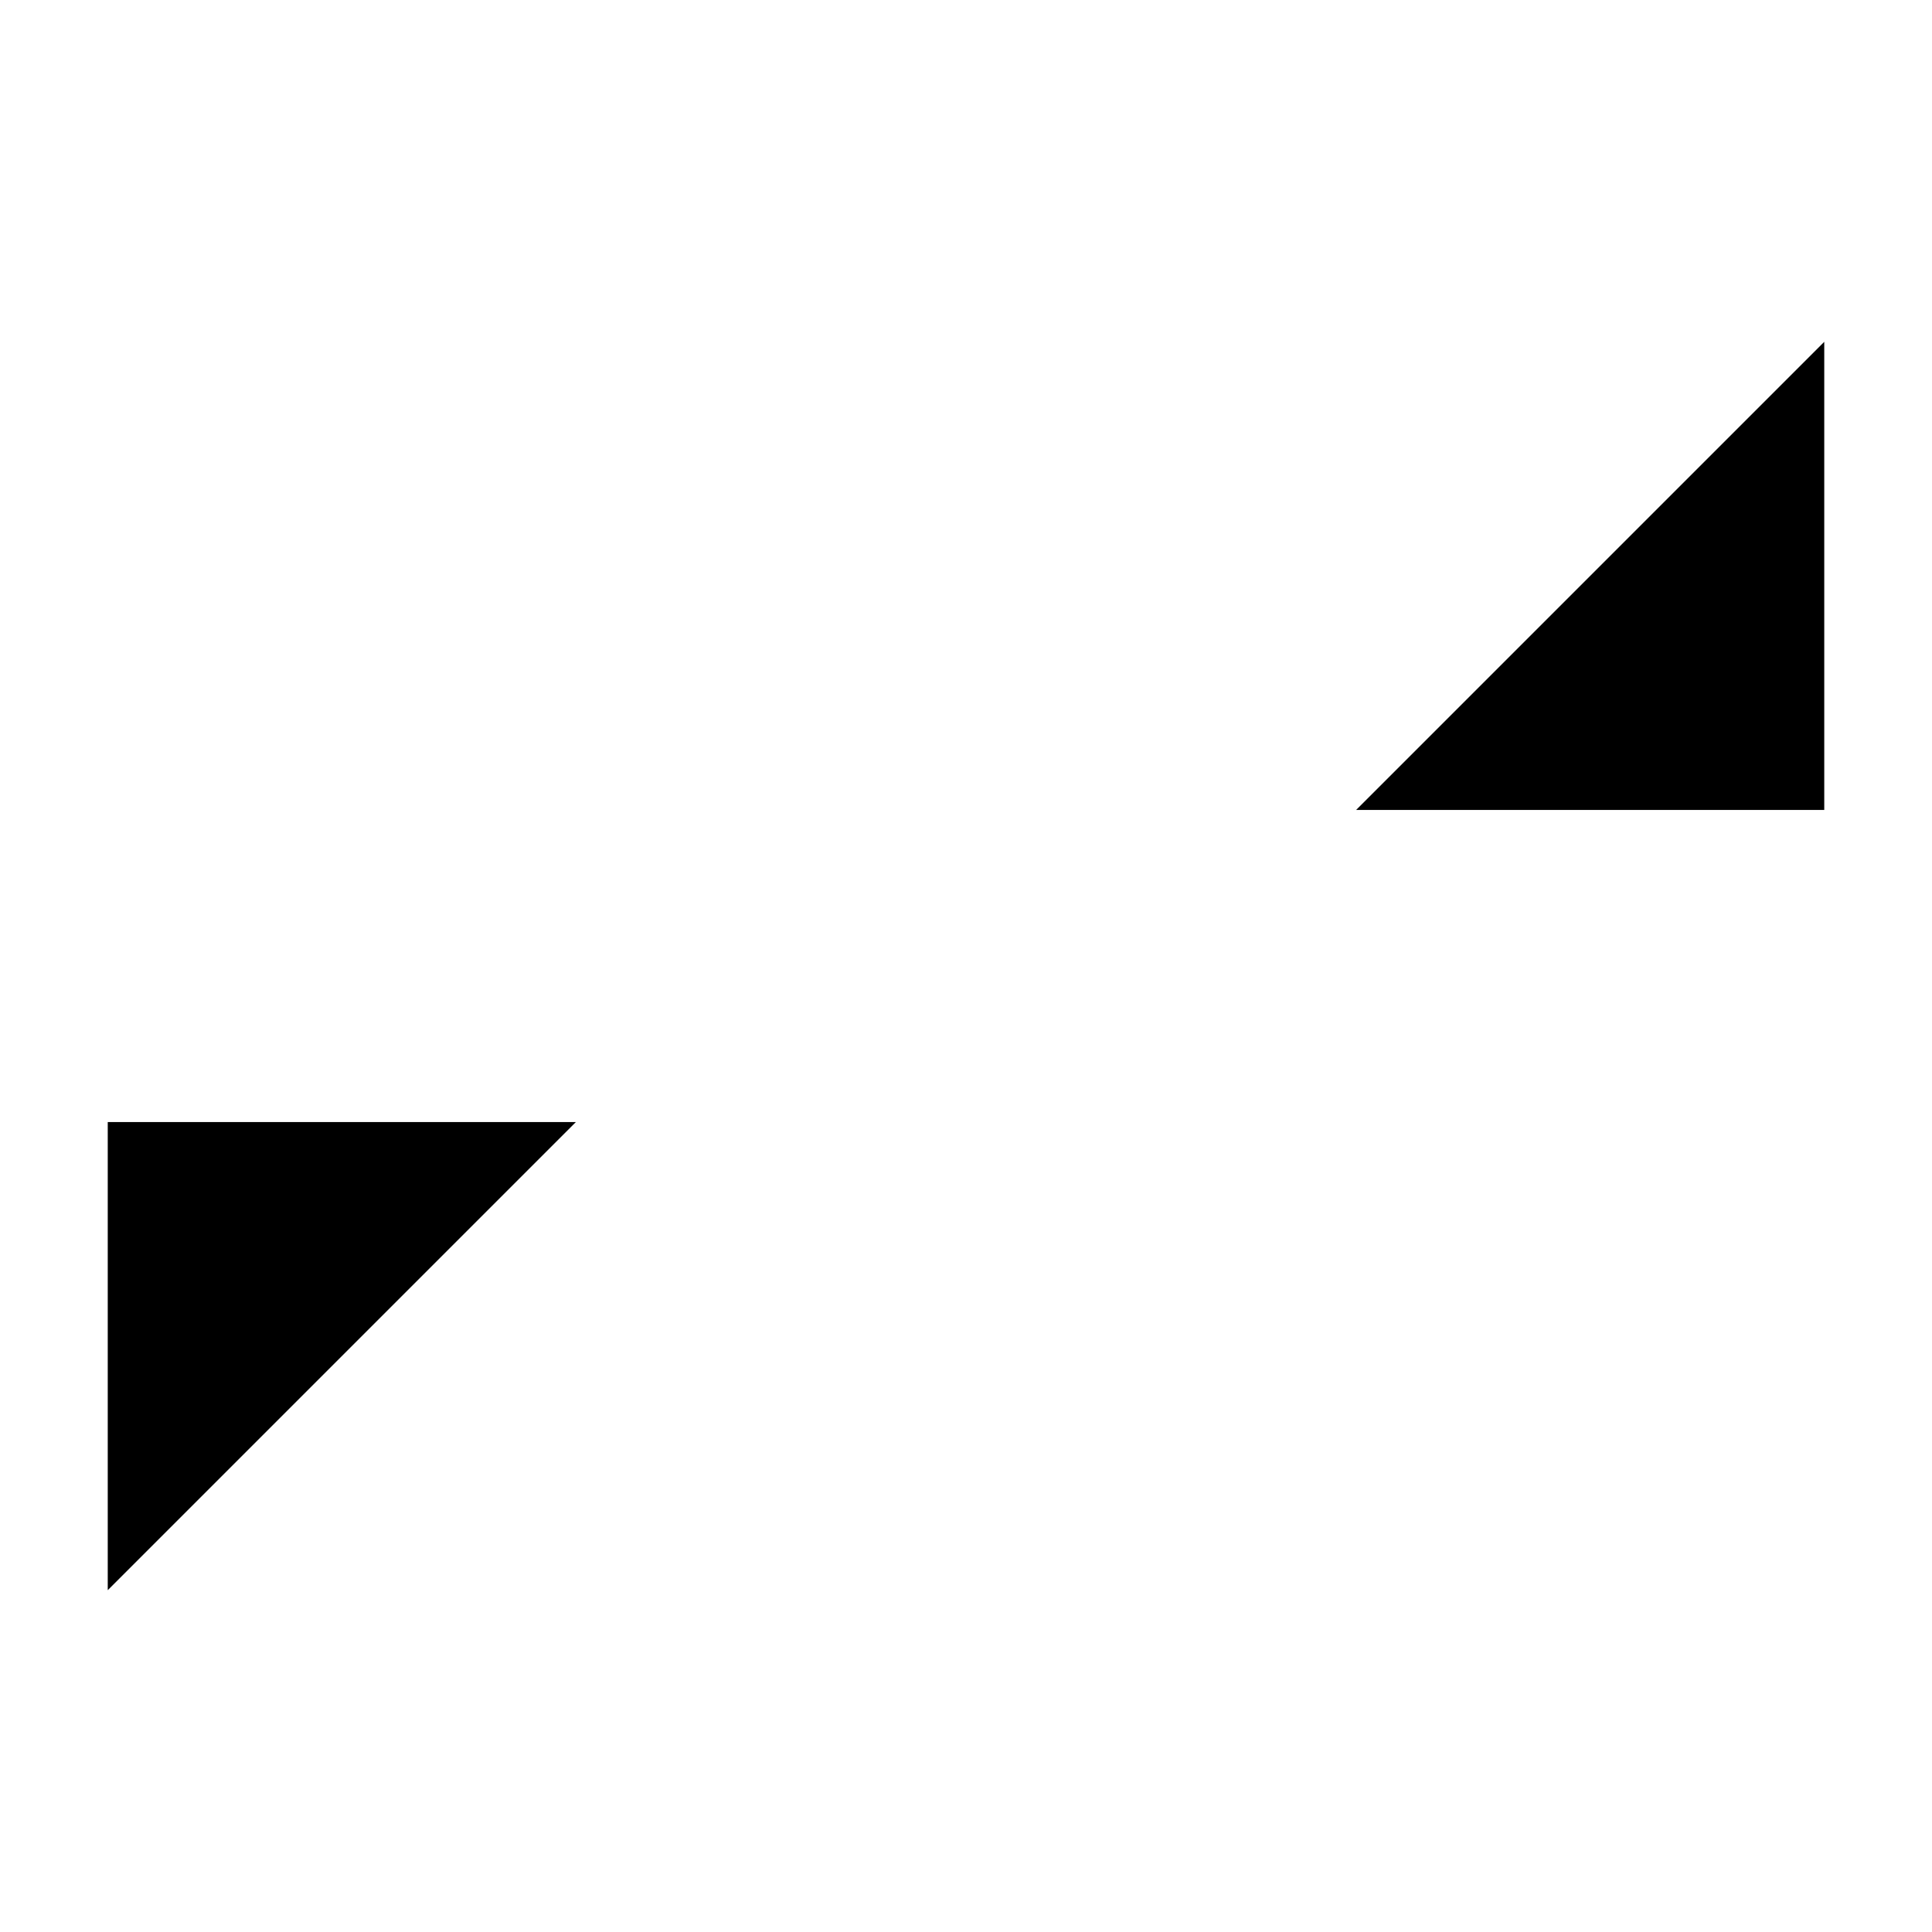 <svg width="26" height="26" viewBox="0 0 26 26" xmlns="http://www.w3.org/2000/svg">
<g clip-path="url(#clip0)">
<path d="M24.55 4.6V10.9H18.25" stroke-width="2" stroke-linecap="round" stroke-linejoin="round"/>
<path d="M1.45 21.4V15.1H7.75" stroke-width="2" stroke-linecap="round" stroke-linejoin="round"/>
<path d="M4.086 9.85C4.618 8.345 5.523 7 6.716 5.939C7.909 4.879 9.352 4.138 10.909 3.785C12.466 3.433 14.087 3.481 15.62 3.925C17.154 4.368 18.55 5.193 19.678 6.322L24.55 10.9M1.45 15.1L6.322 19.678C7.451 20.807 8.847 21.632 10.38 22.075C11.914 22.519 13.534 22.567 15.091 22.215C16.648 21.862 18.091 21.121 19.284 20.061C20.477 19 21.382 17.655 21.915 16.15" fill='none' stroke-width="2" stroke-linecap="round" stroke-linejoin="round"/>
</g>
<defs>
<clipPath id="clip0">
<rect width="25.2" height="25.2" transform="translate(0.4 0.4)"/>
</clipPath>
</defs>
</svg>
